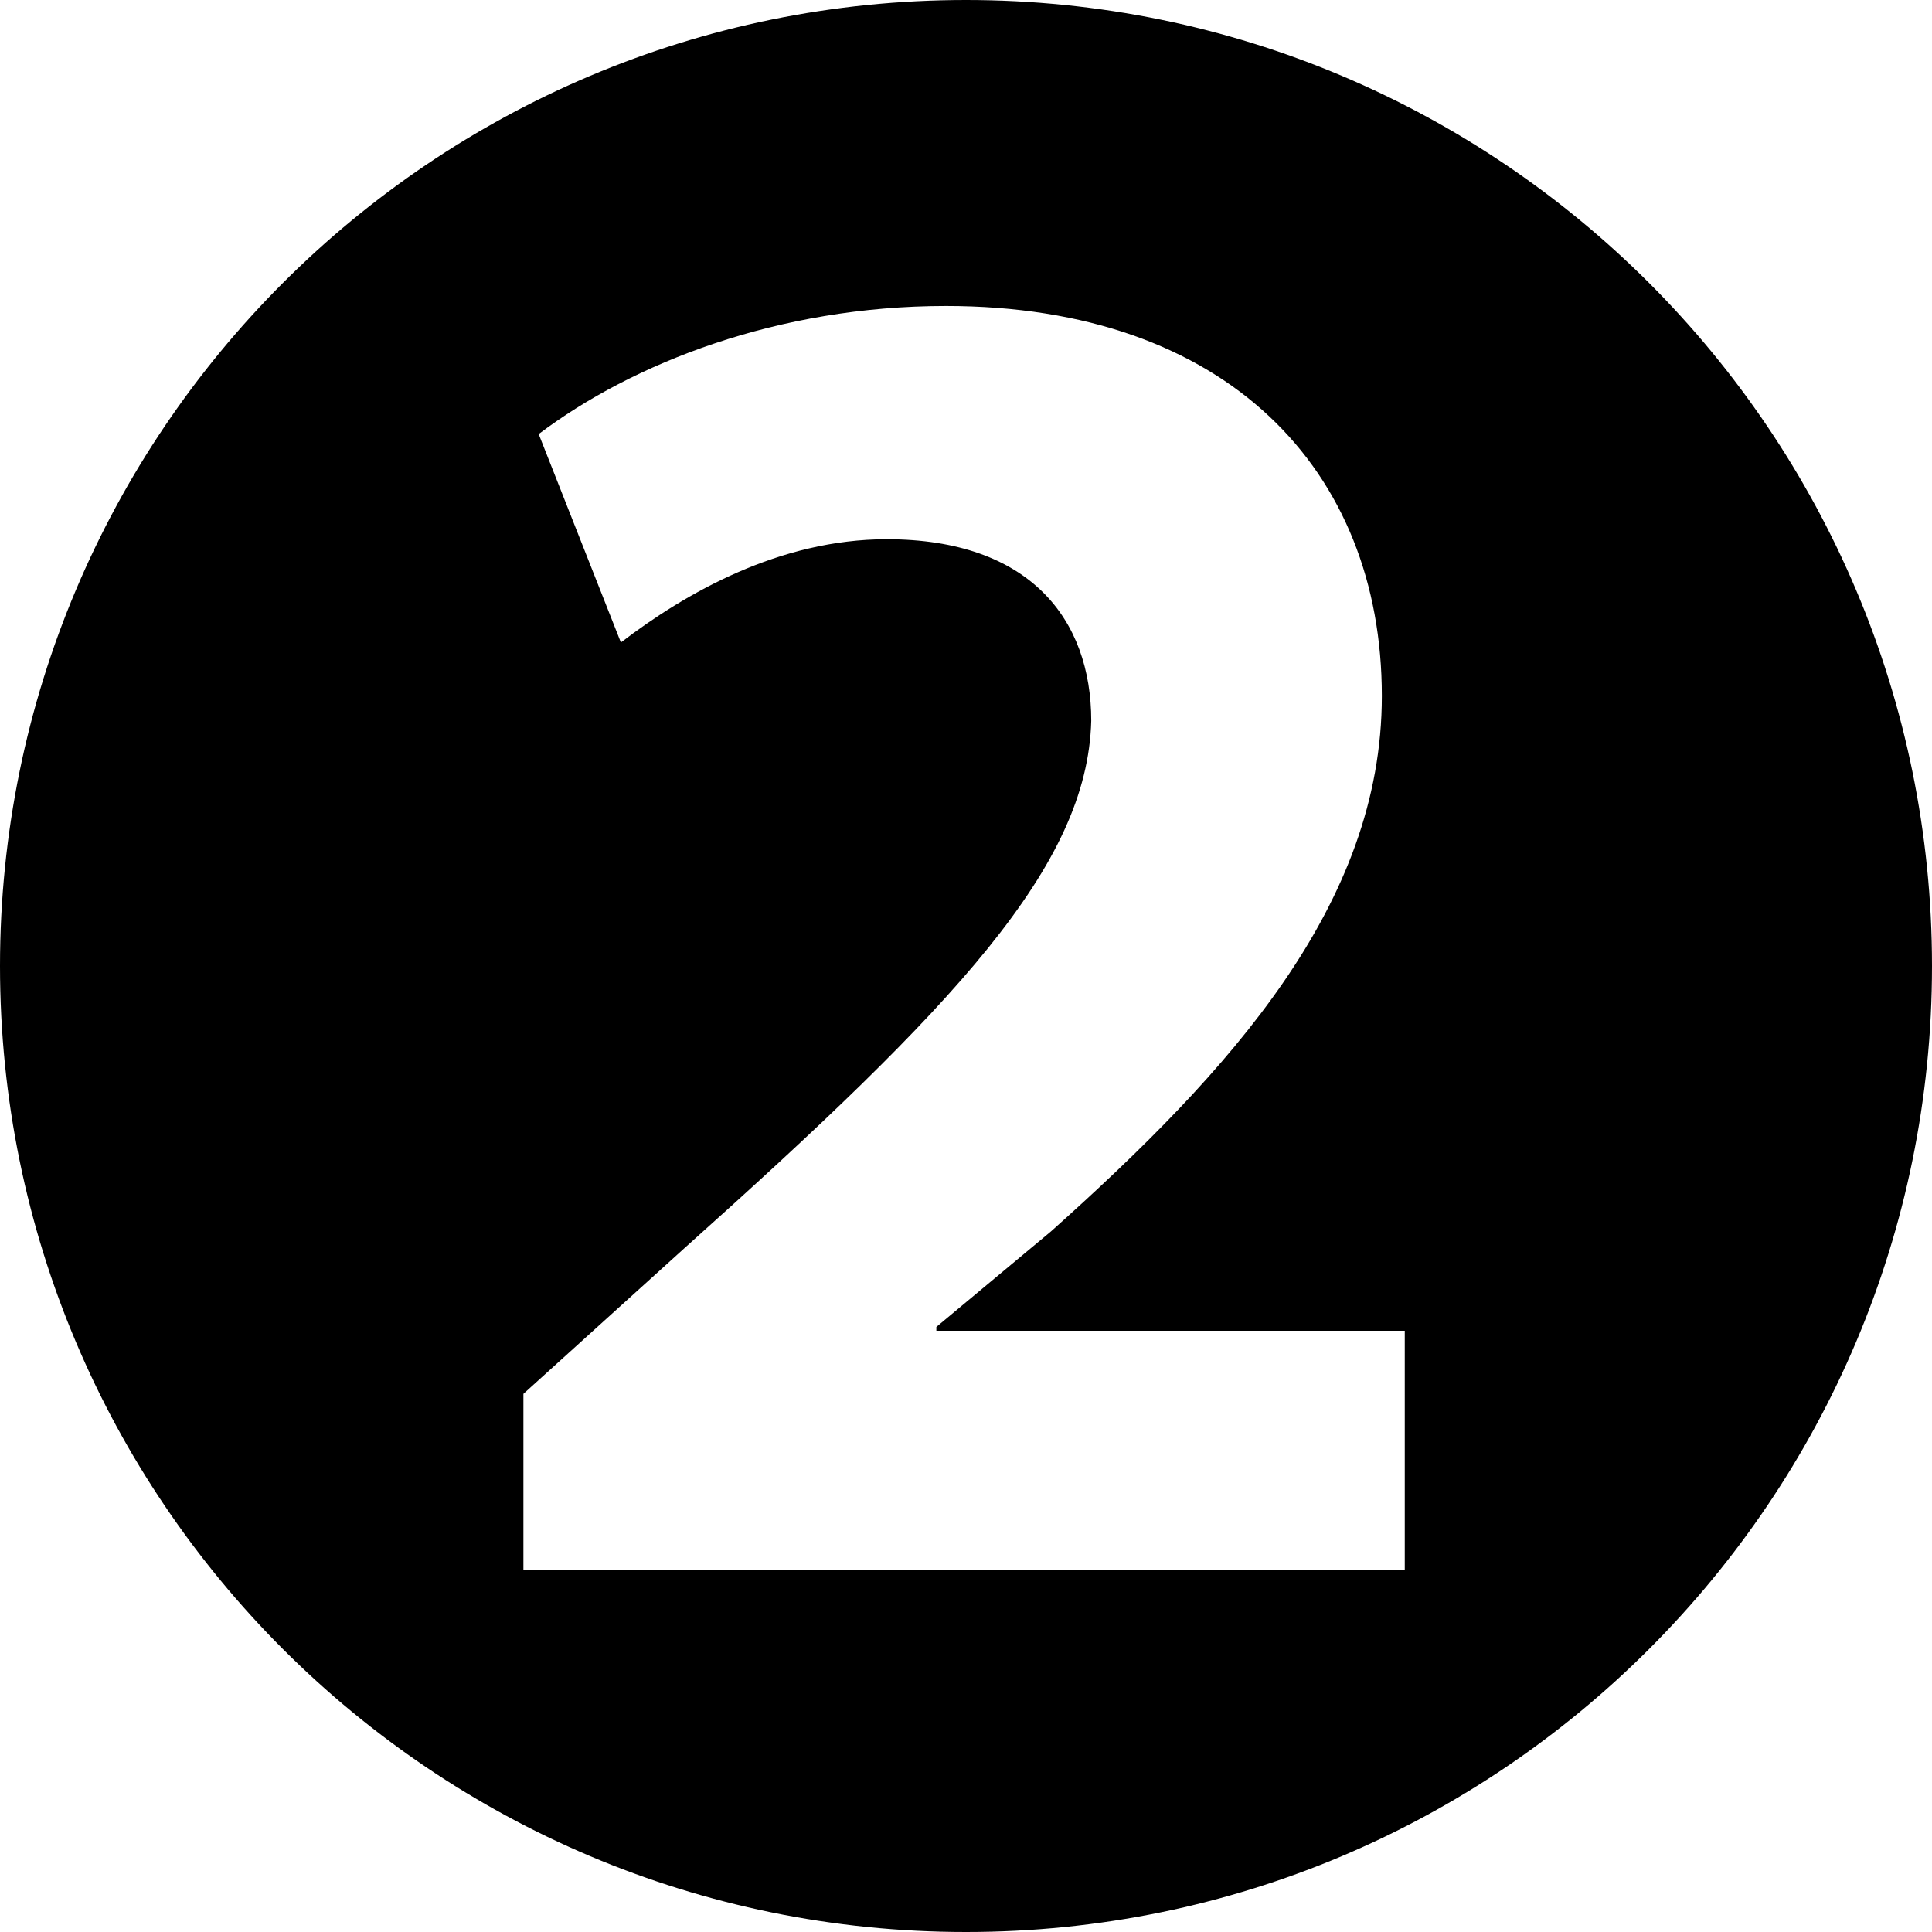 <?xml version="1.0" encoding="iso-8859-1"?>
<!-- Generator: Adobe Illustrator 16.0.2, SVG Export Plug-In . SVG Version: 6.00 Build 0)  -->
<!DOCTYPE svg PUBLIC "-//W3C//DTD SVG 1.1//EN" "http://www.w3.org/Graphics/SVG/1.1/DTD/svg11.dtd">
<svg version="1.1" xmlns="http://www.w3.org/2000/svg" xmlns:xlink="http://www.w3.org/1999/xlink" x="0px" y="0px" width="96px"
	 height="96px" viewBox="0 0 96 96" style="enable-background:new 0 0 96 96;" xml:space="preserve">
<g id="_x32_">
	<path d="M48,0C21.49,0,0,21.49,0,48s21.49,48,48,48s48-21.49,48-48S74.51,0,48,0z M69.804,78H26.008v-8.74l7.98-7.22
		c13.49-12.065,20.045-19,20.235-26.221c0-5.035-3.04-9.025-10.165-9.025c-5.32,0-9.976,2.66-13.206,5.13l-4.085-10.355
		c4.655-3.515,11.875-6.365,20.235-6.365c13.965,0,21.661,8.17,21.661,19.38c0,10.355-7.506,18.621-16.436,26.6l-5.7,4.751v0.189
		h23.275V78z"/>
</g>
<g id="&#x5716;&#x5C64;_1">
</g>
</svg>
